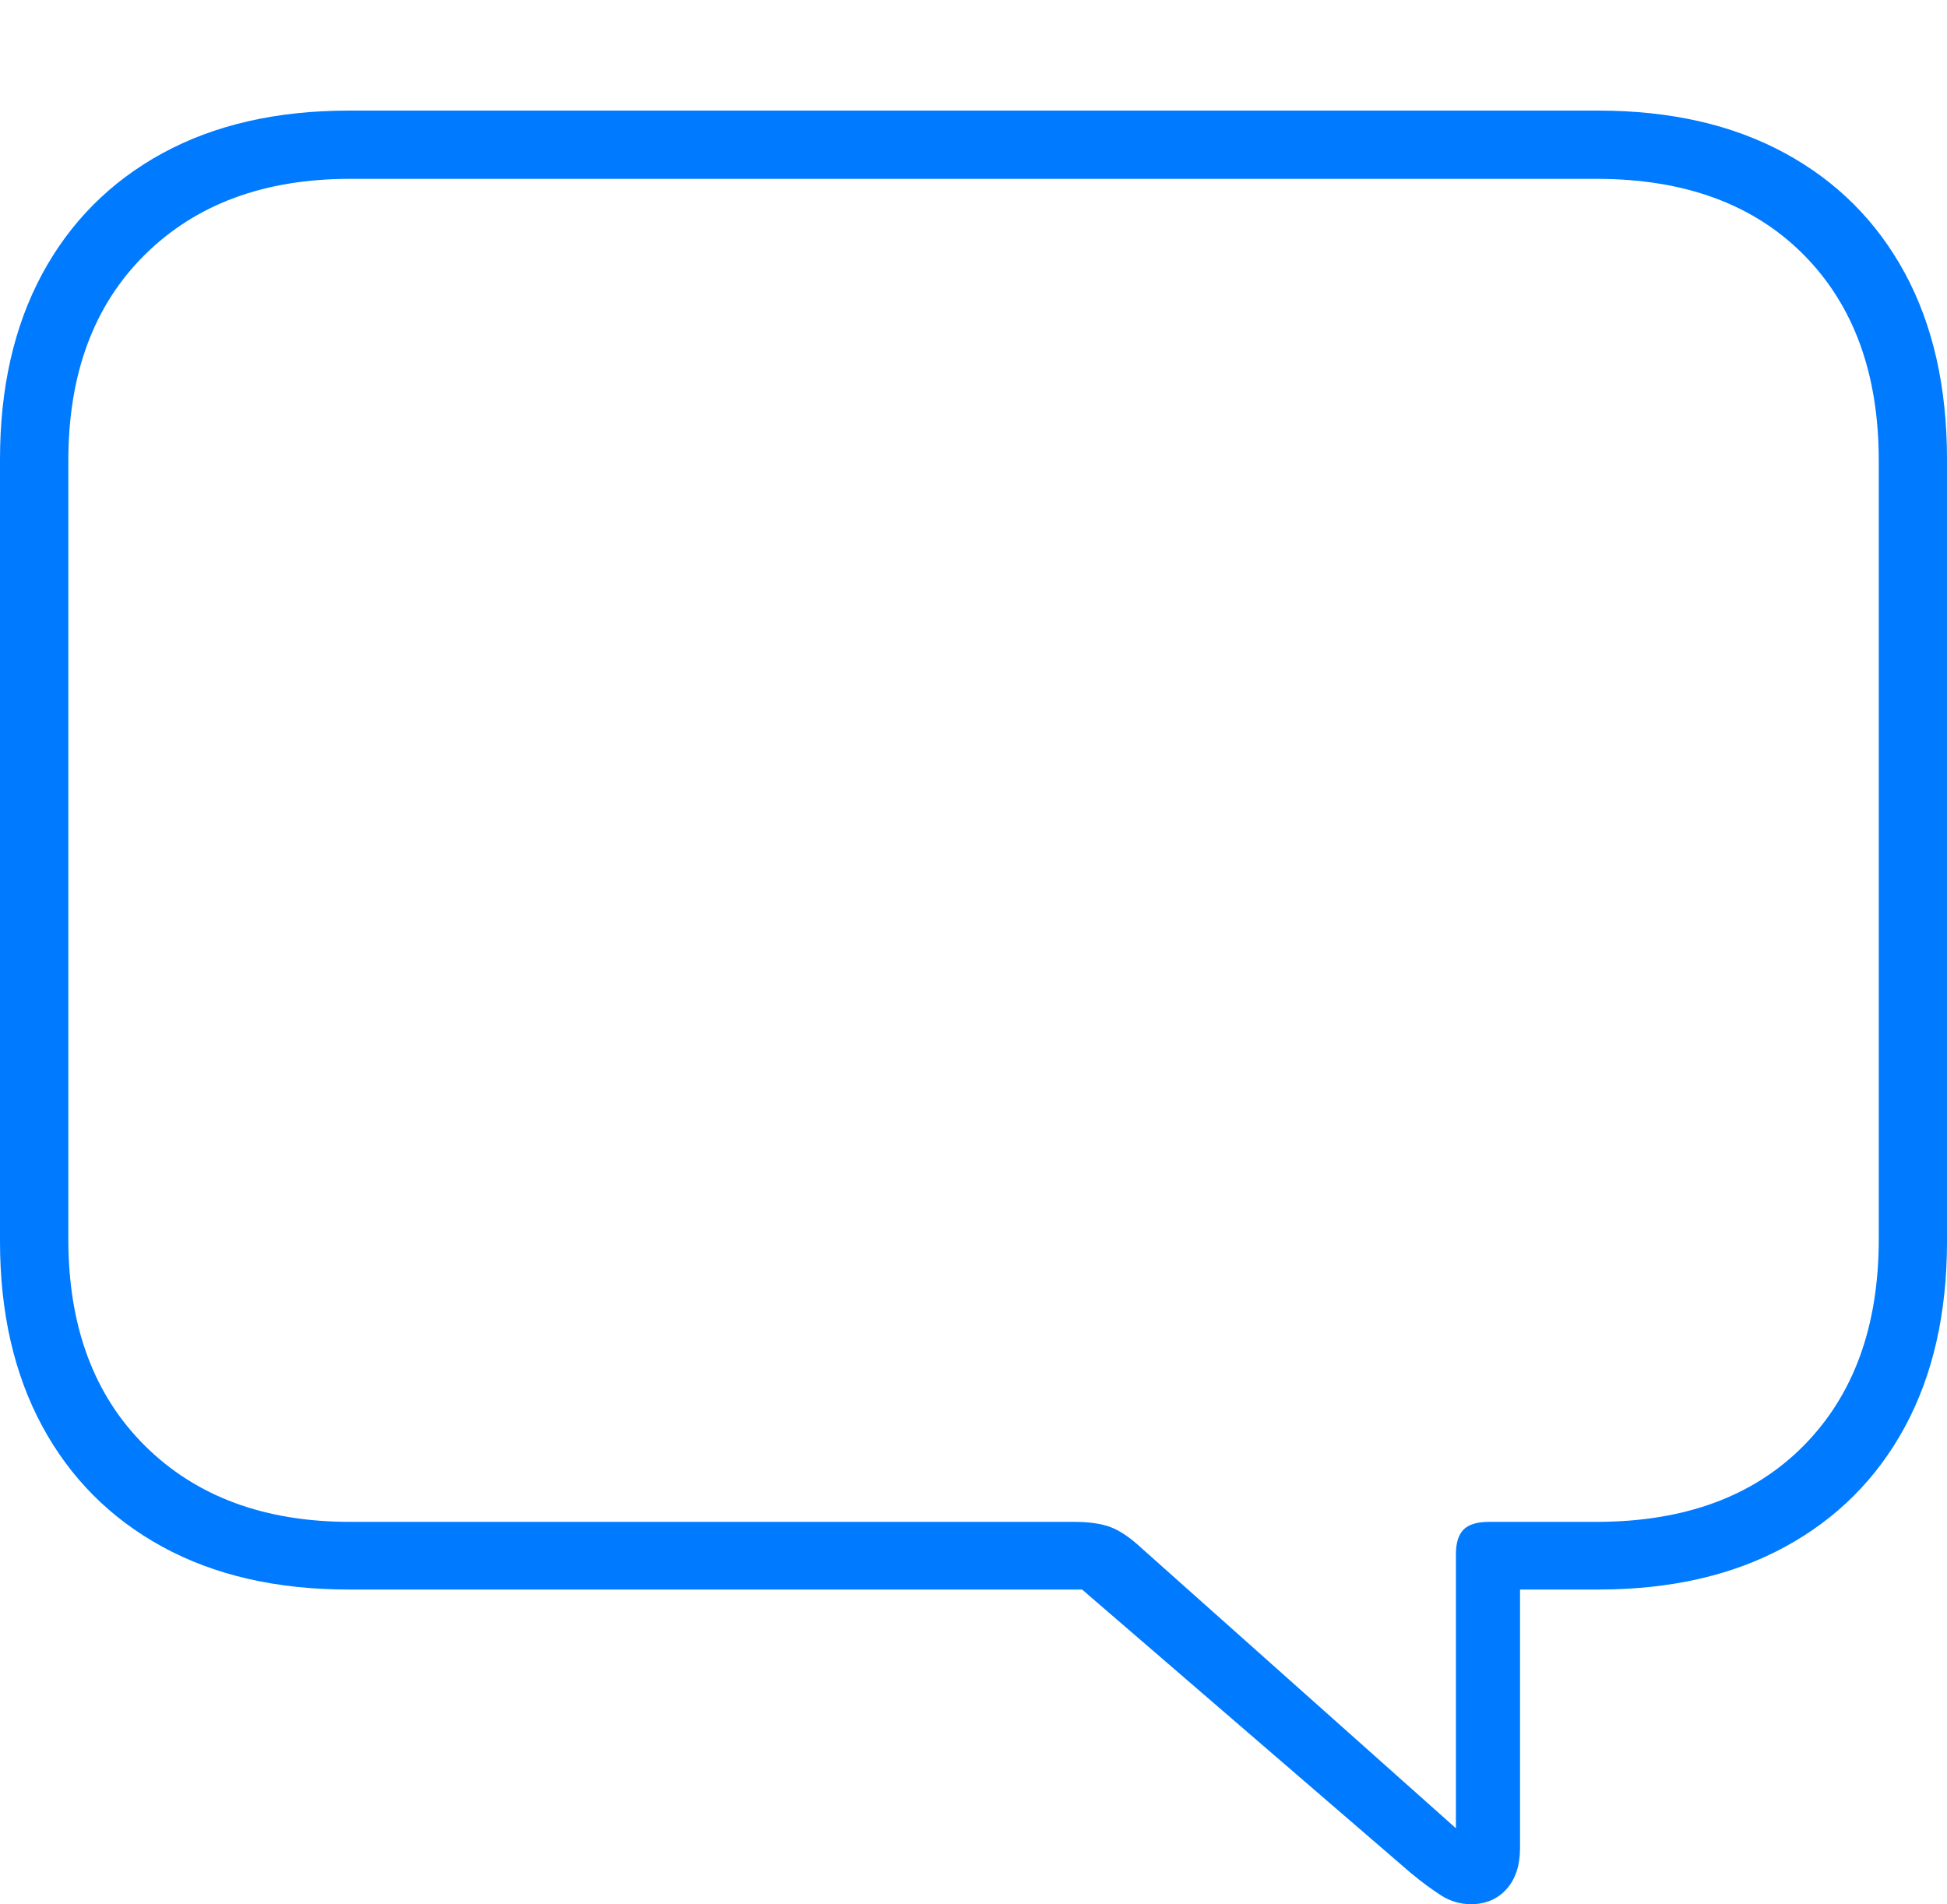 <?xml version="1.0" encoding="UTF-8"?>
<!--Generator: Apple Native CoreSVG 175-->
<!DOCTYPE svg
PUBLIC "-//W3C//DTD SVG 1.1//EN"
       "http://www.w3.org/Graphics/SVG/1.1/DTD/svg11.dtd">
<svg version="1.1" xmlns="http://www.w3.org/2000/svg" xmlns:xlink="http://www.w3.org/1999/xlink" width="20.771" height="20.316">
 <g>
  <rect height="20.316" opacity="0" width="20.771" x="0" y="0"/>
  <path d="M15.693 20.316Q15.927 20.316 16.072 20.155Q16.216 19.994 16.216 19.716L16.216 16.959L17.051 16.959Q18.204 16.959 19.038 16.506Q19.872 16.054 20.322 15.223Q20.771 14.393 20.771 13.245L20.771 4.9Q20.771 3.746 20.322 2.915Q19.872 2.084 19.038 1.632Q18.204 1.18 17.051 1.18L3.72 1.18Q2.568 1.18 1.733 1.635Q0.899 2.091 0.449 2.925Q0 3.76 0 4.9L0 13.245Q0 14.379 0.449 15.213Q0.899 16.047 1.733 16.503Q2.568 16.959 3.72 16.959L11.544 16.959L15.053 19.985Q15.228 20.129 15.375 20.223Q15.522 20.316 15.693 20.316ZM15.532 19.506L12.189 16.527Q12 16.35 11.848 16.293Q11.696 16.237 11.462 16.237L3.734 16.237Q2.365 16.237 1.547 15.426Q0.729 14.615 0.729 13.222L0.729 4.914Q0.729 3.524 1.547 2.716Q2.365 1.908 3.734 1.908L17.03 1.908Q18.437 1.908 19.24 2.716Q20.043 3.524 20.043 4.914L20.043 13.222Q20.043 14.615 19.24 15.426Q18.437 16.237 17.03 16.237L15.885 16.237Q15.695 16.237 15.614 16.319Q15.532 16.401 15.532 16.583Z" fill="#007aff"/>
 </g>
</svg>
